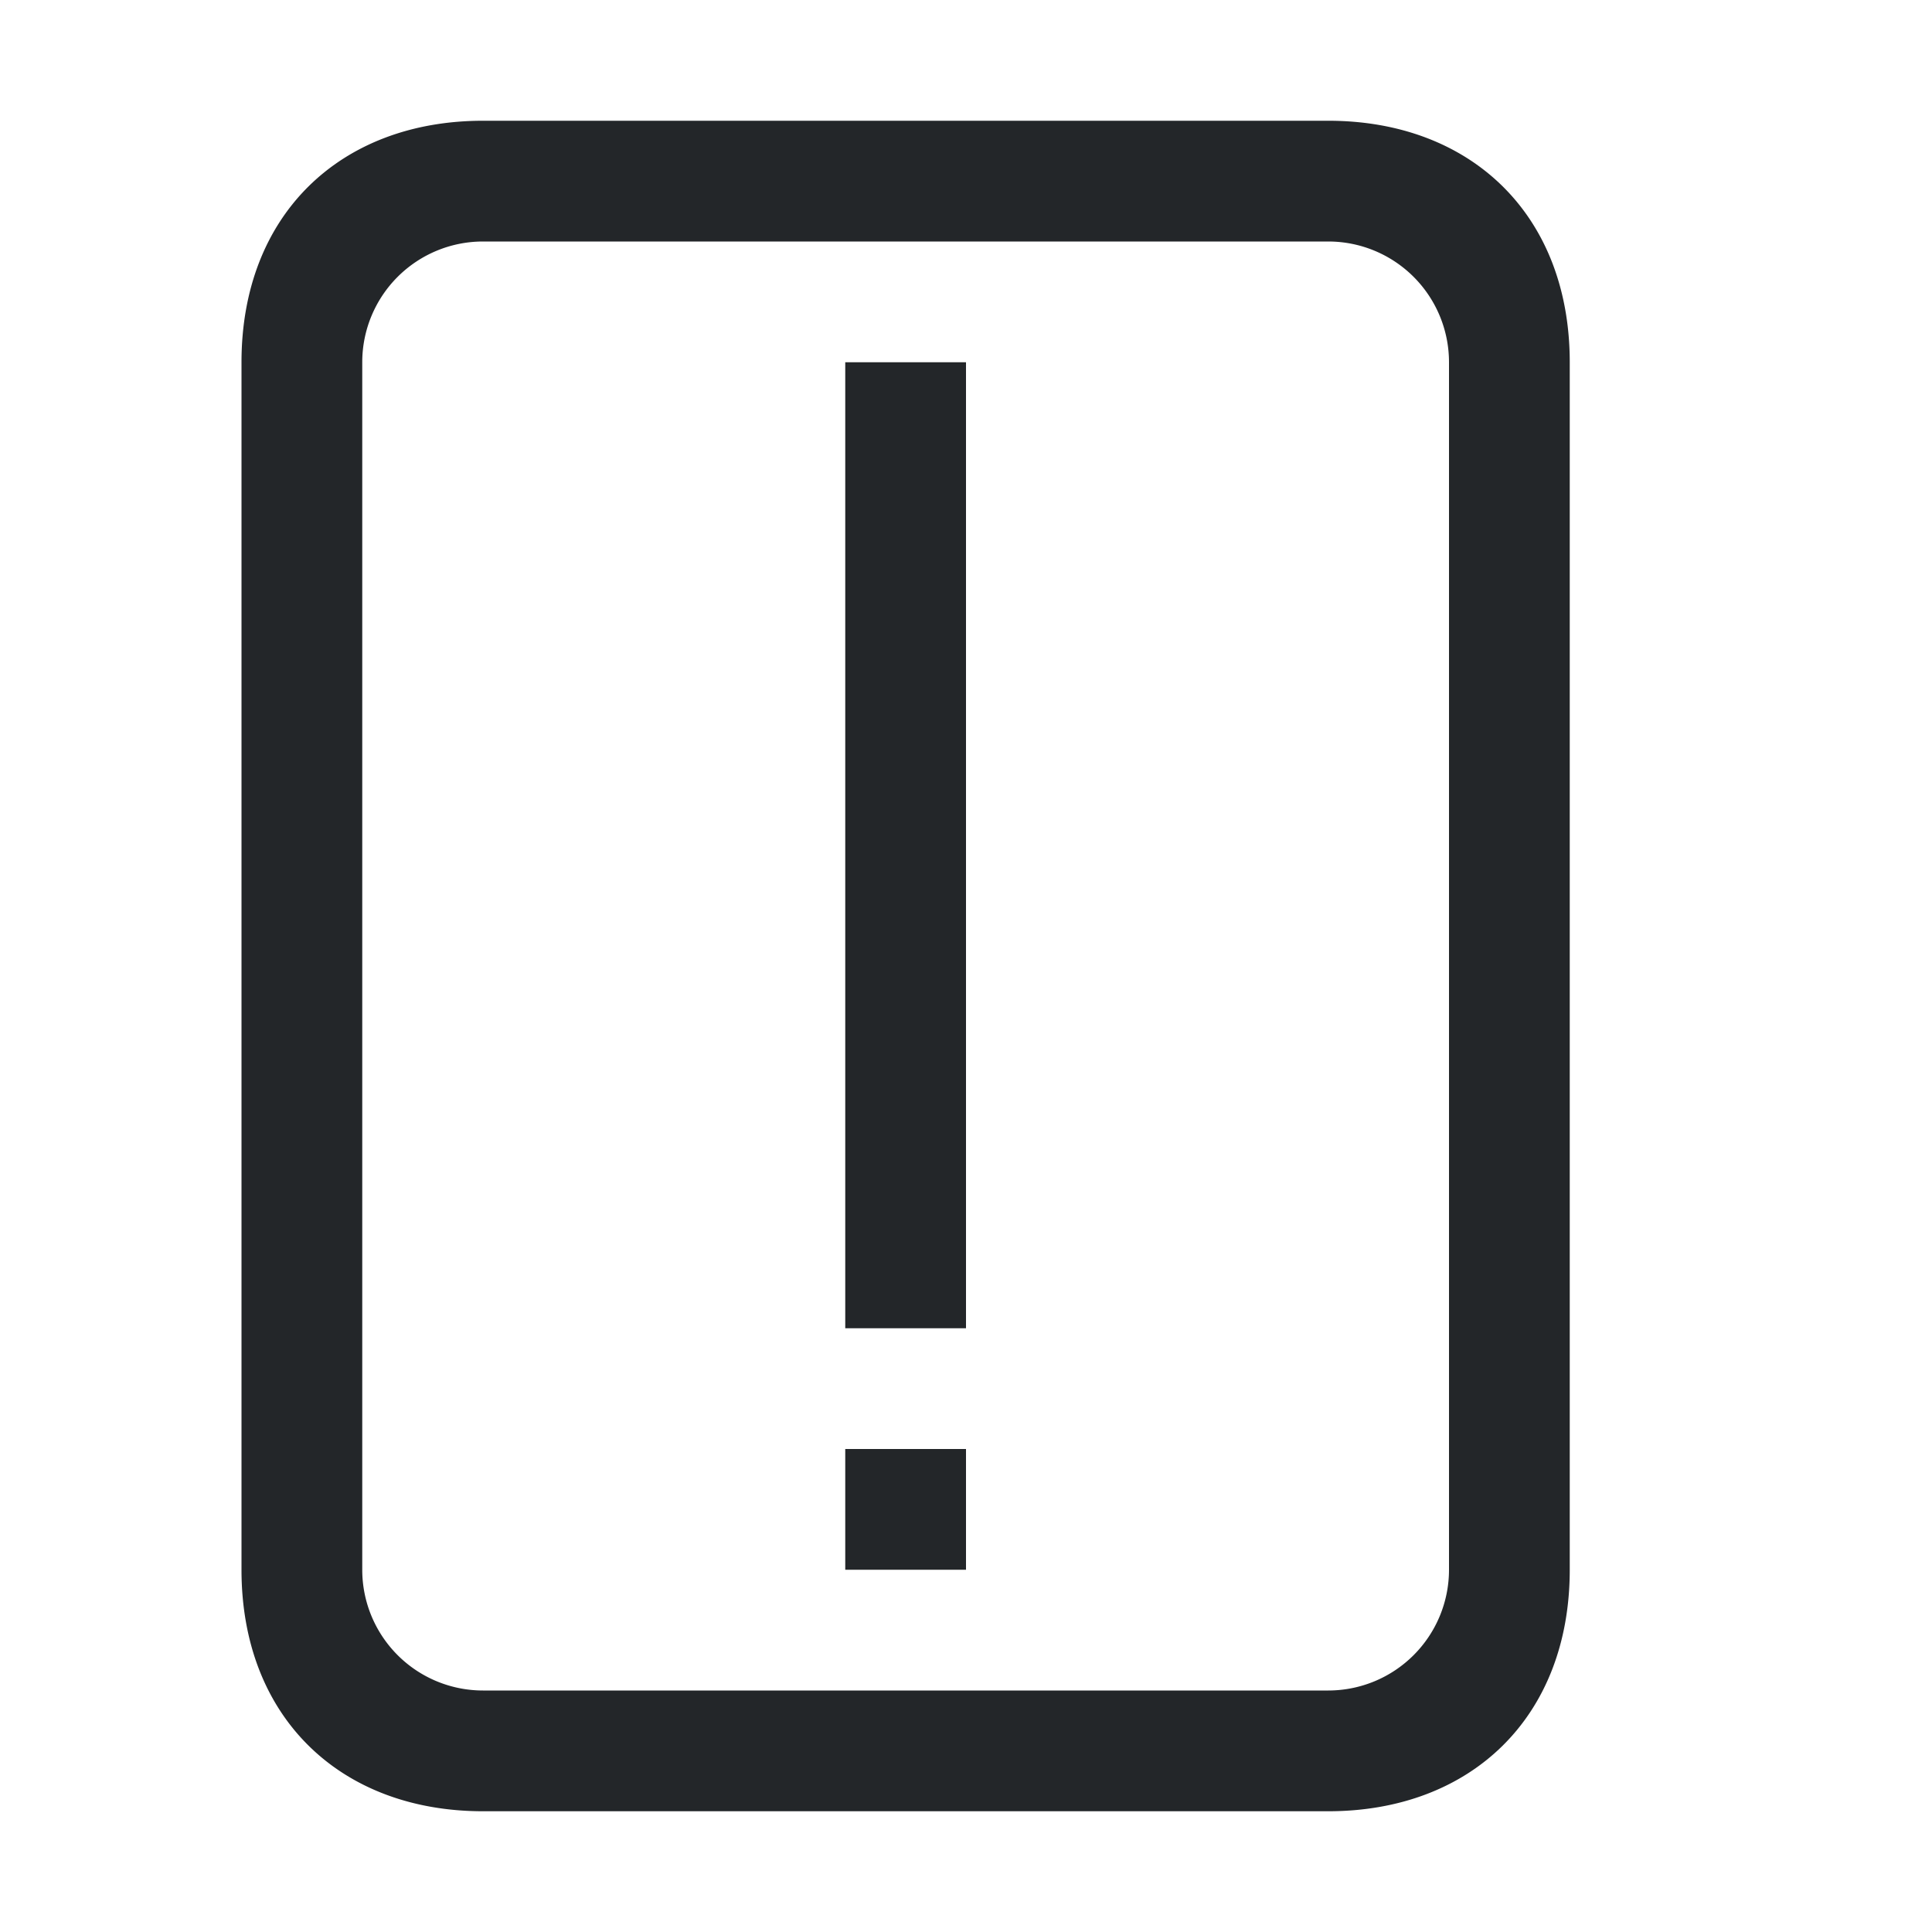 <svg width="16" height="16" version="1.1" viewBox="0 0 16 16" xmlns="http://www.w3.org/2000/svg">
<title>wallet-open</title>
<g transform="translate(-4,-4)" fill="#232629">
<path d="m8 5h7c1.183 0 2 0.78 2 2v10c0 1.22-0.817 2-2 2h-7c-1.183 0-2-0.78-2-2v-10c0-1.22 0.817-2 2-2zm0 1a1 1 0 0 0-1 1v10a1 1 0 0 0 1 1h7a1 1 0 0 0 1-1v-10a1 1 0 0 0-1-1z"/>
<path d="m11 7h1v8h-1zm0 9h1v1h-1z"/>
</g>
</svg>
